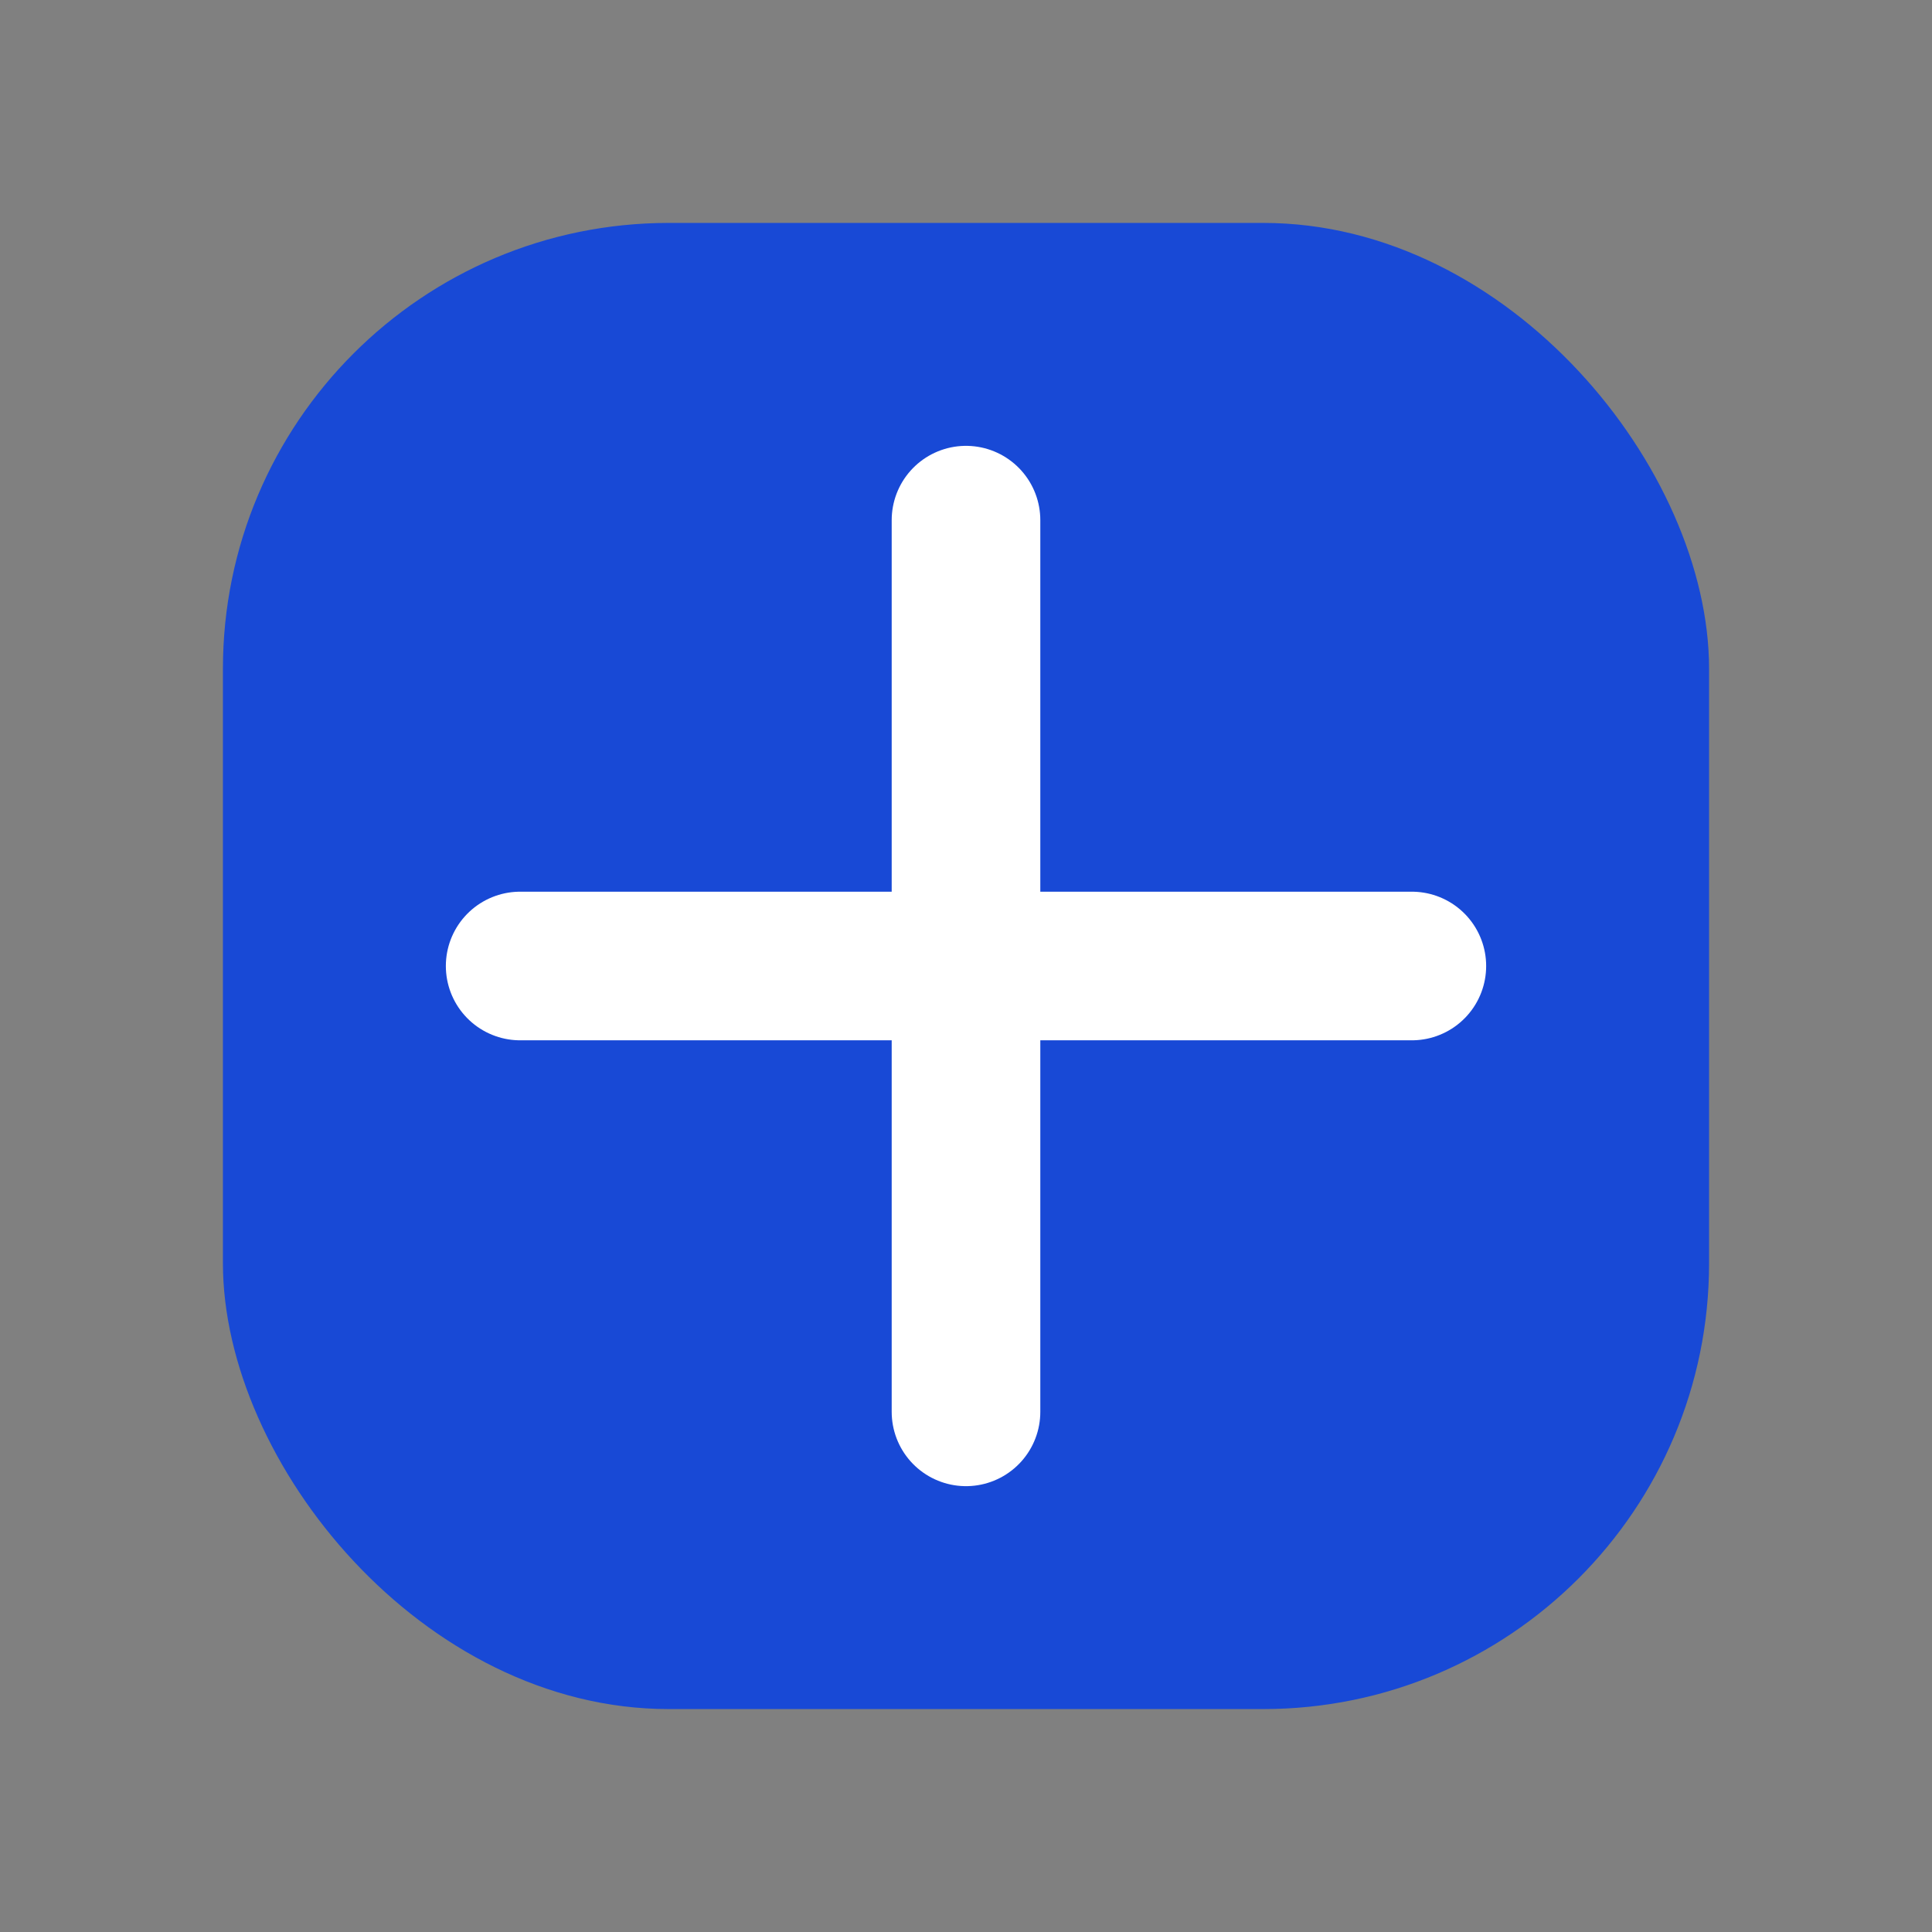 <svg xmlns="http://www.w3.org/2000/svg" viewBox="0 0 26 26" fill="none">
  <rect x="0" y="0" width="26" height="26" fill="#808080" stroke="none"/>
  <rect x="3" y="3" width="20" height="20" rx="6" fill="#1849d6"/>
  <path d="M13 7v12M7 13h12" stroke="#fff" stroke-width="2" stroke-linecap="round"/>
</svg>
